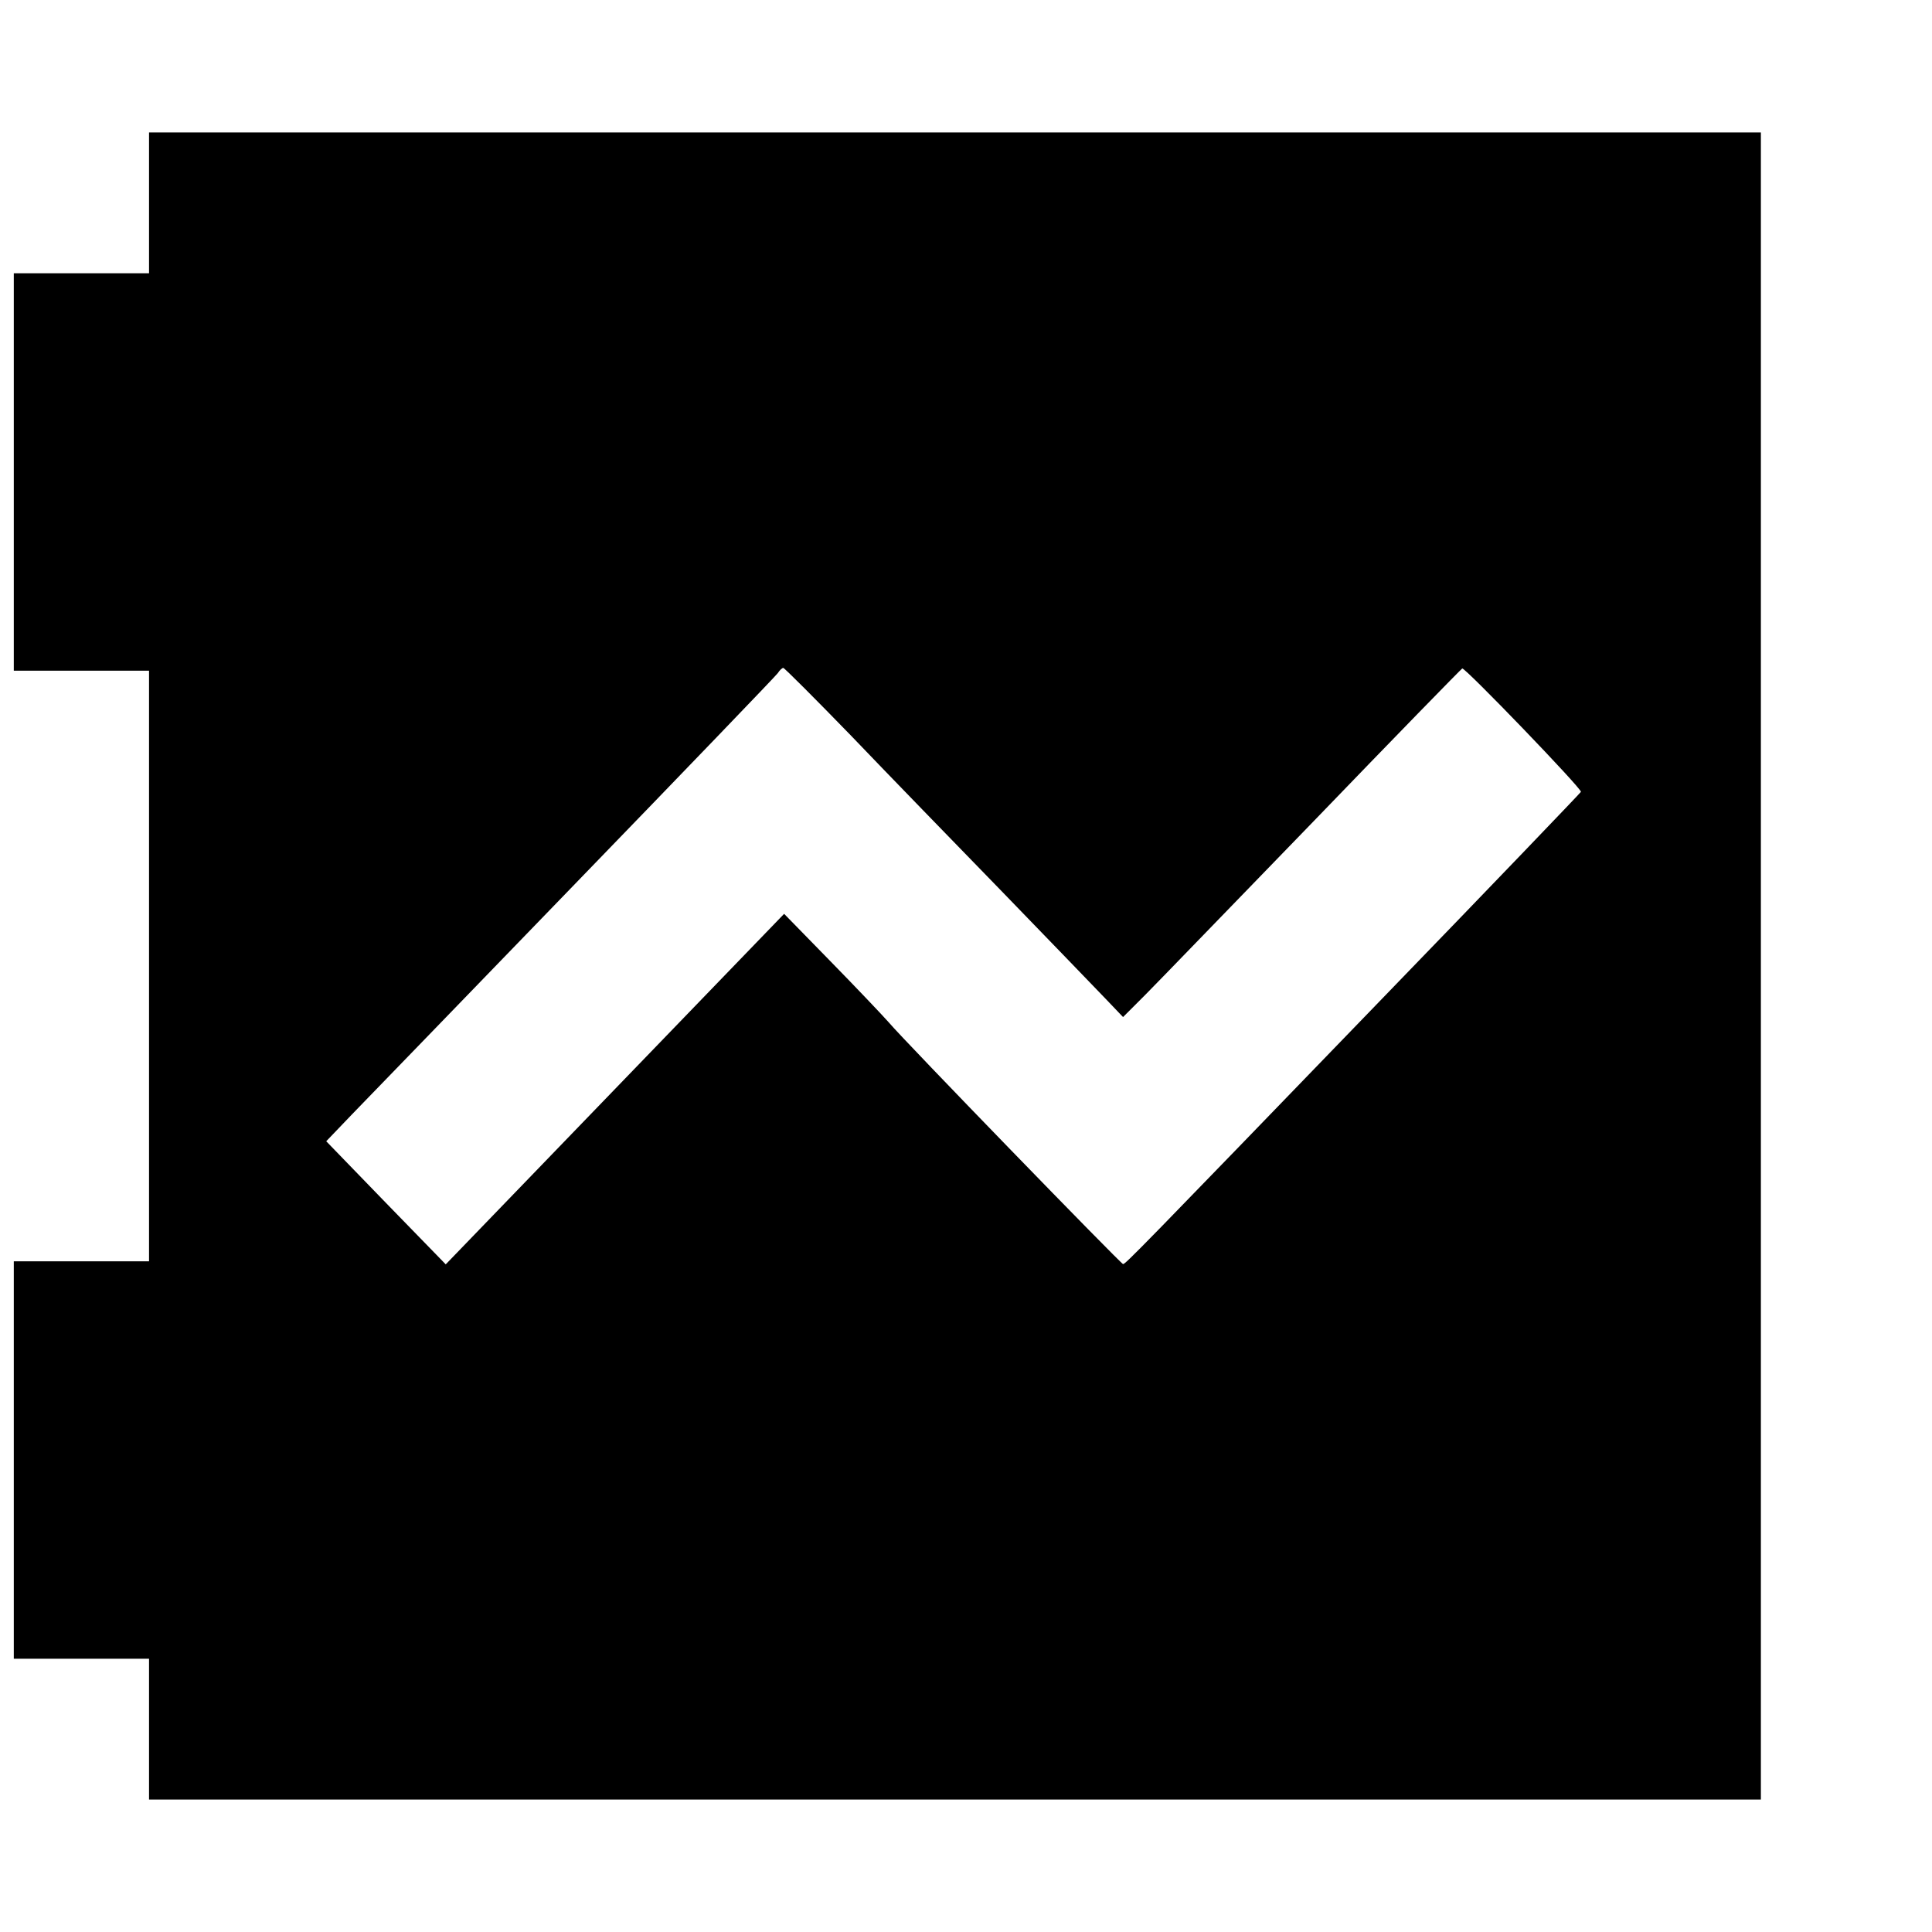<svg version="1" xmlns="http://www.w3.org/2000/svg" width="933.333" height="933.333" viewBox="0 0 700 700"><path d="M54 73.5V99H5v144h49v214H5v144h49v51h584V48H54v25.5zm254.5 193.2c13.1 13.7 37.9 39.2 55 56.8 17 17.6 33.8 34.9 37.2 38.5l6.2 6.5 8-8c4.4-4.4 31.8-32.8 61.1-63 29.2-30.3 53.4-55.1 53.8-55.3 1.1-.3 43.4 43.6 43 44.7-.2.4-32.5 34.1-71.8 74.7-88.9 92-93.2 96.4-94.1 96.4-.7 0-79-80.6-85-87.7-2.3-2.6-11.7-12.5-21-22l-16.8-17.2-61.3 63.5-61.3 63.5-21.7-22.3-21.6-22.3 9.1-9.5c5.1-5.2 41.6-43 81.2-83.9 39.6-40.9 72.6-75.2 73.3-76.2.7-1.1 1.6-1.9 2-1.9.4 0 11.5 11.1 24.7 24.7z"/></svg>